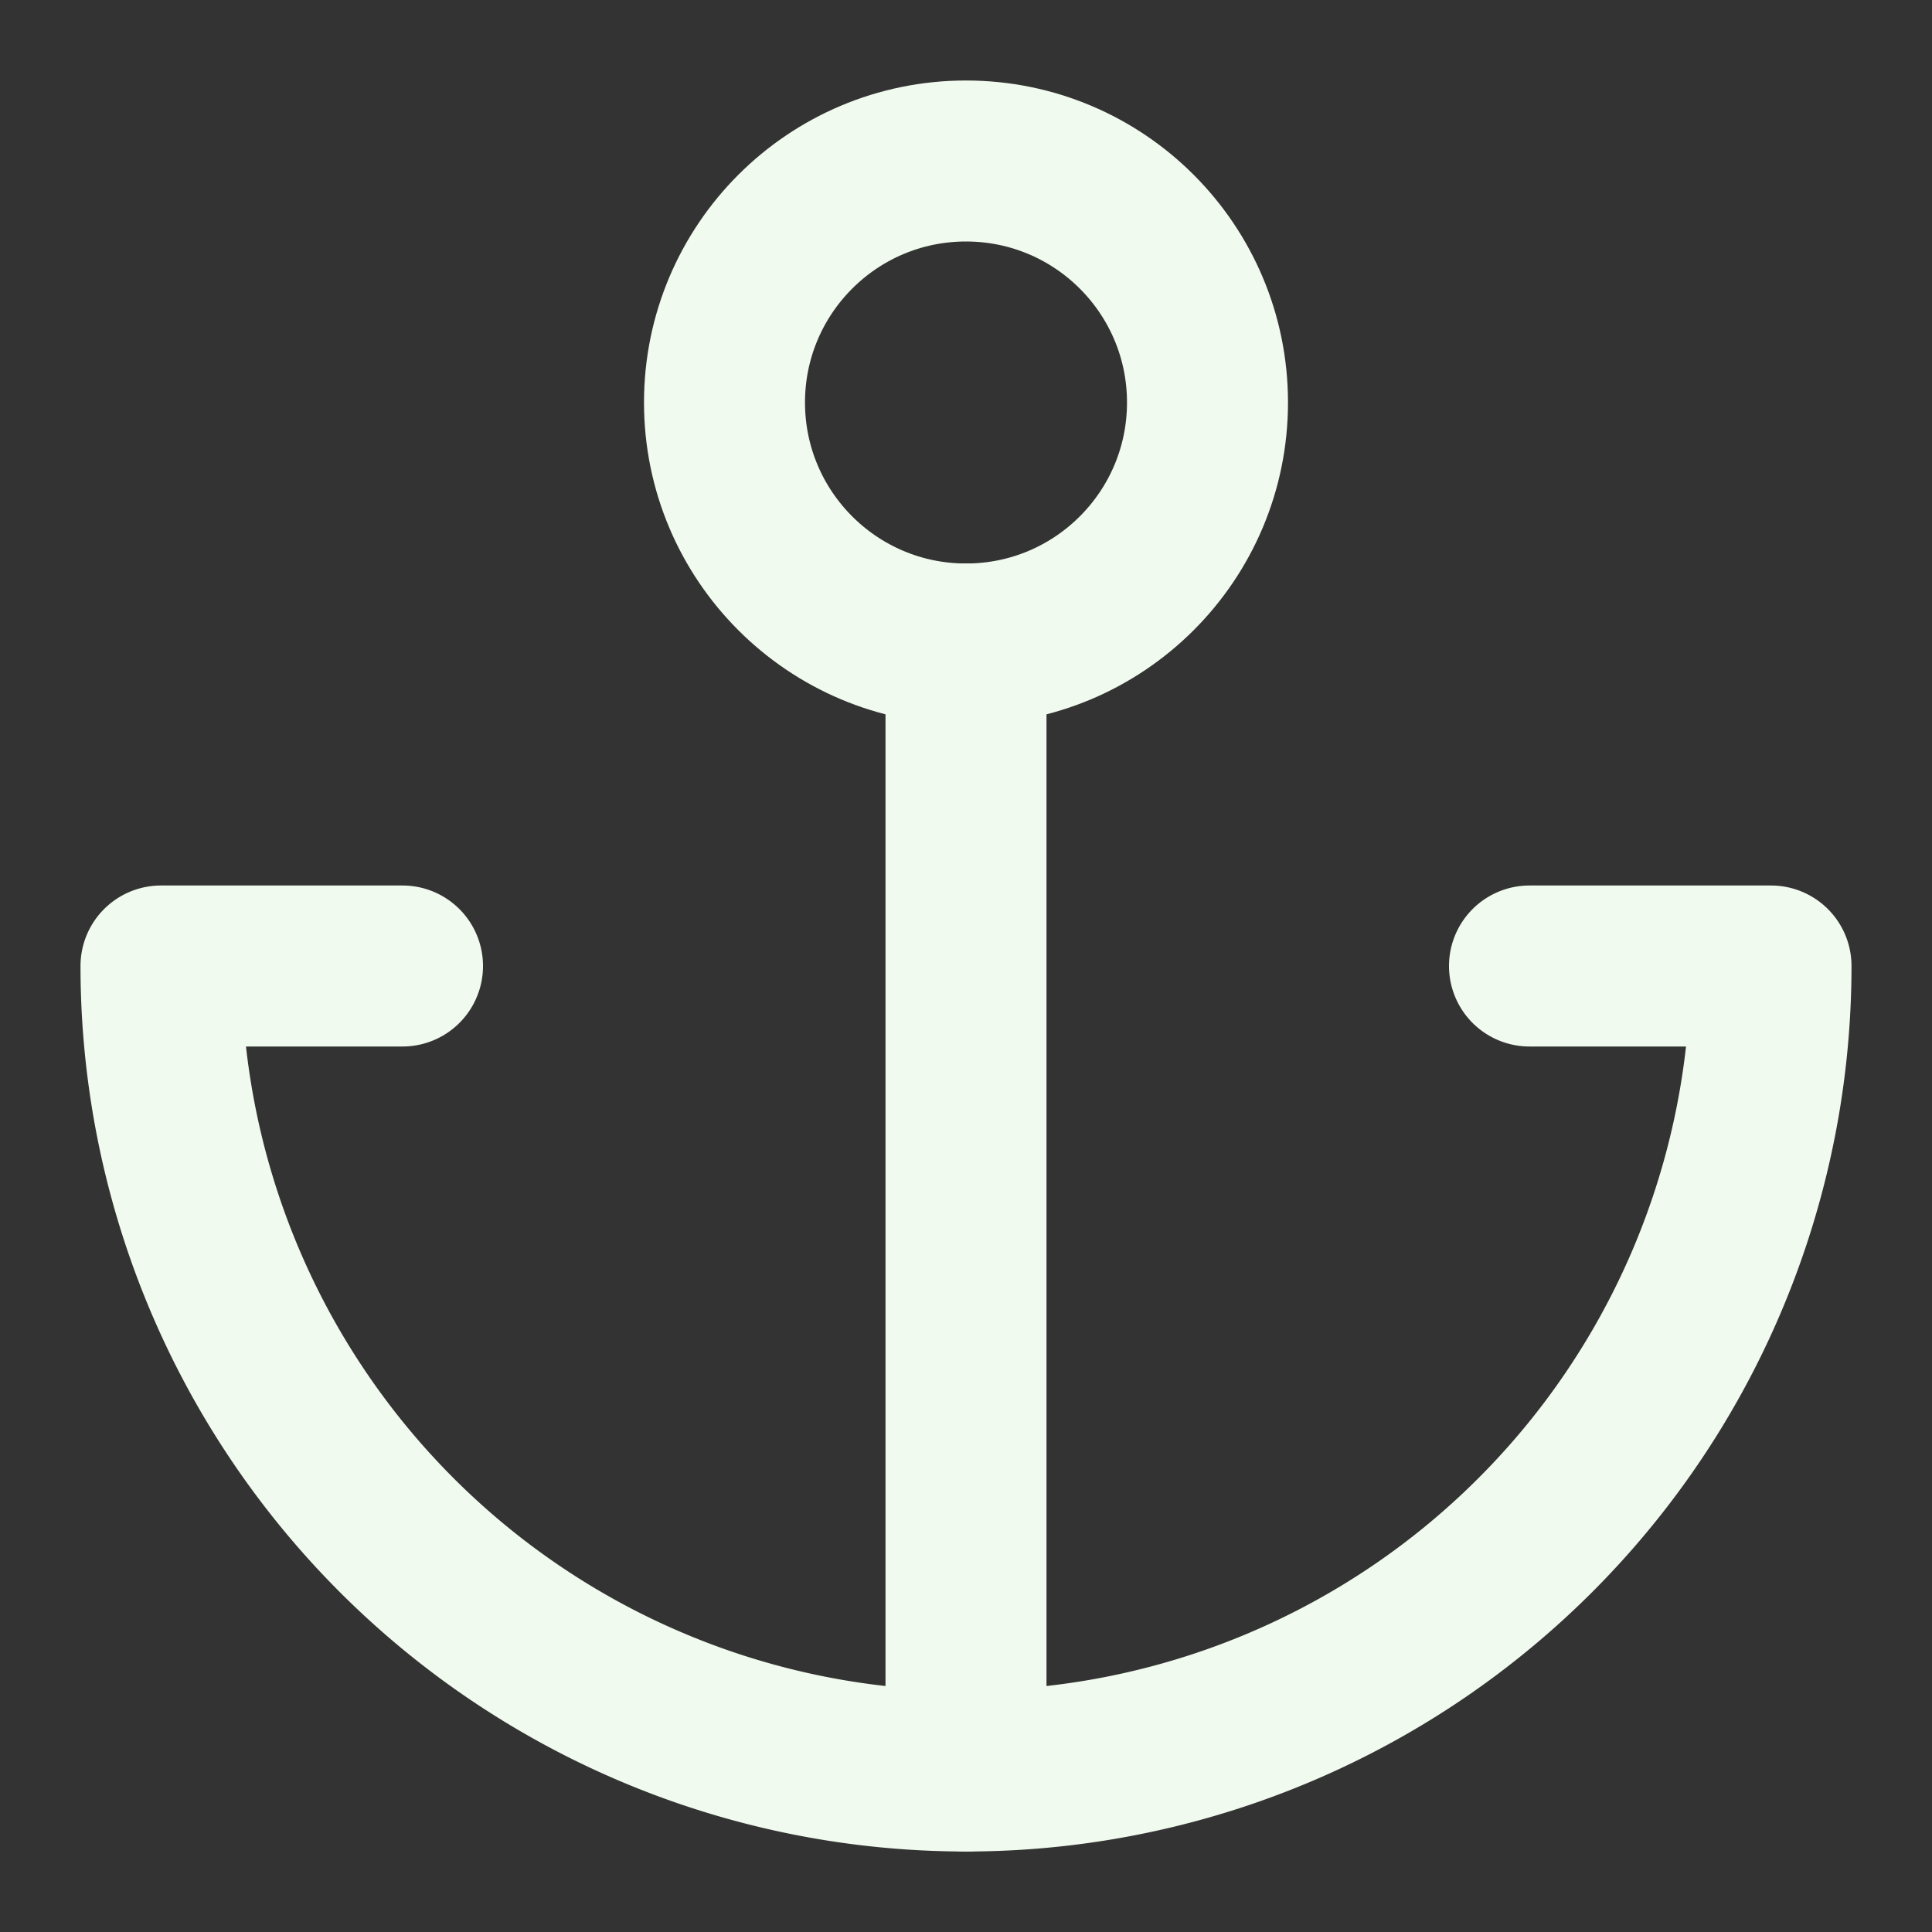 <svg
  xmlns="http://www.w3.org/2000/svg"
  width="24"
  height="24"
  viewBox="0 0 24 24"
  fill="none"
  stroke="#f1faee"
  stroke-width="2"
  stroke-linecap="round"
  stroke-linejoin="round"
  class="lucide lucide-anchor"
>
  <rect x="0" y="0" width="24" height="24" fill="#333333" stroke="none"/>
  <path d="M12 22V8" />
  <path d="M5 12H2a10 10 0 0 0 20 0h-3" />
  <circle cx="12" cy="5" r="3" />
</svg>